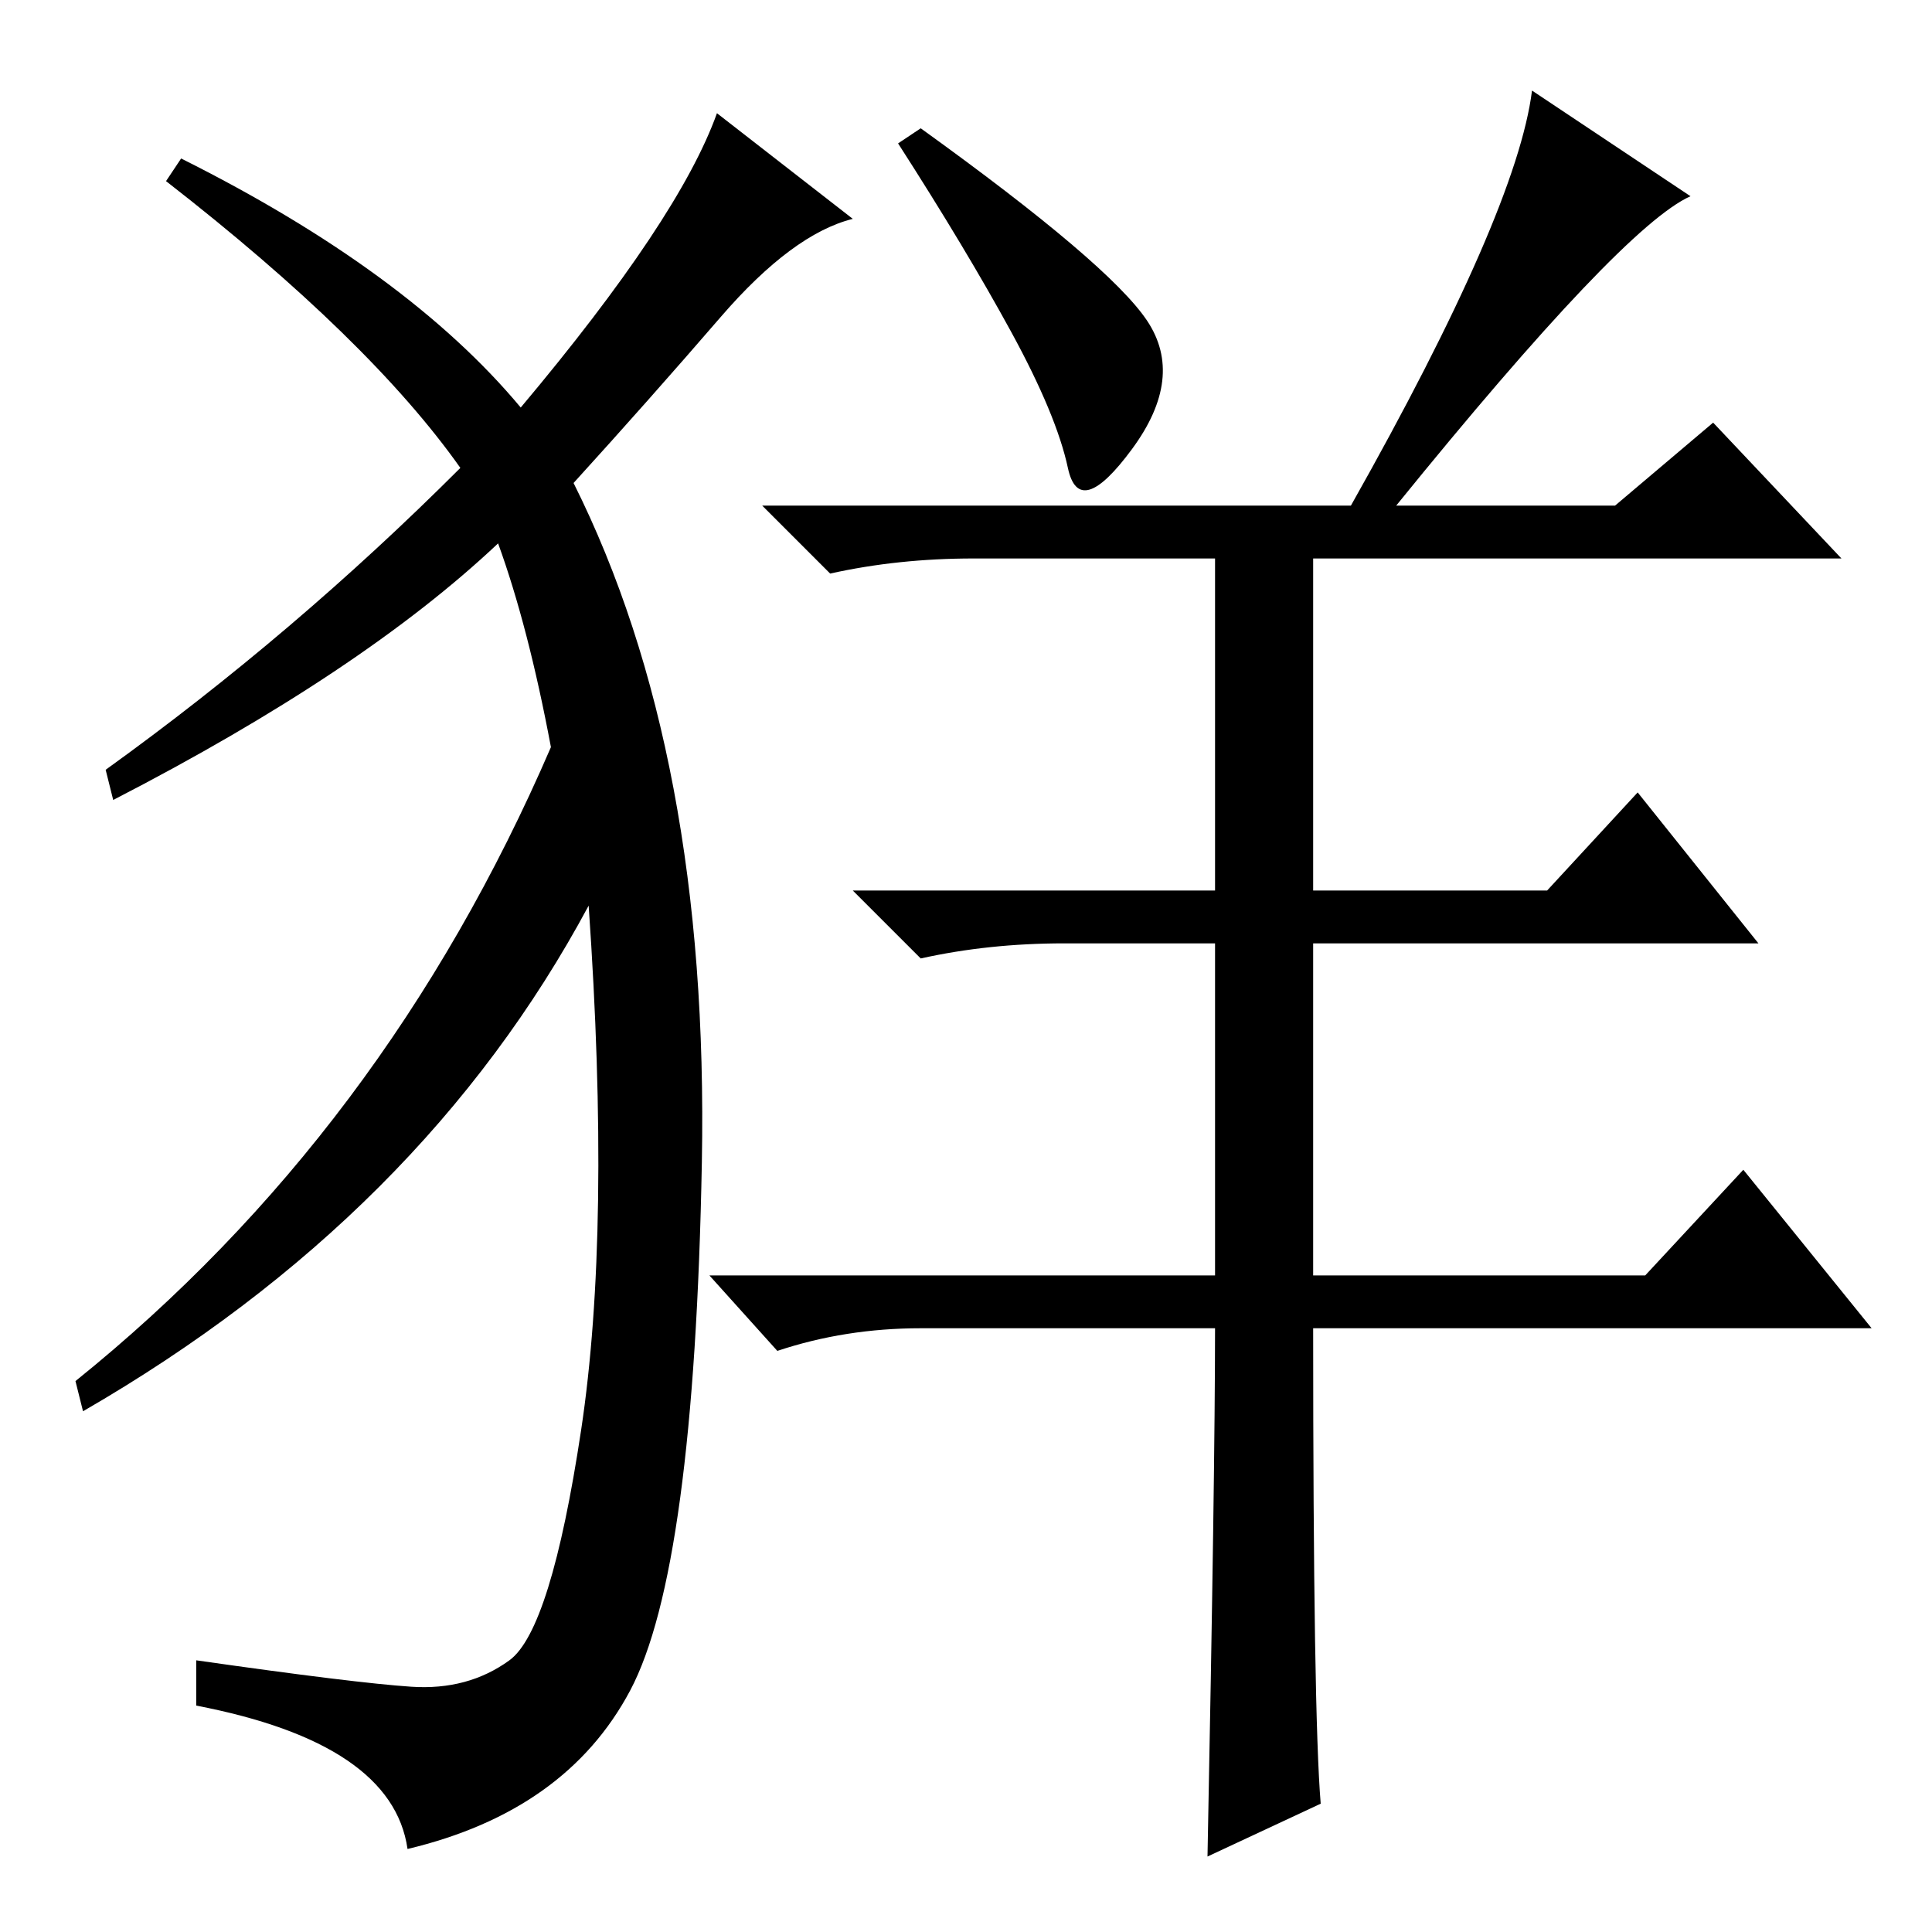 <?xml version="1.0" standalone="no"?>
<!DOCTYPE svg PUBLIC "-//W3C//DTD SVG 1.1//EN" "http://www.w3.org/Graphics/SVG/1.1/DTD/svg11.dtd" >
<svg xmlns="http://www.w3.org/2000/svg" xmlns:xlink="http://www.w3.org/1999/xlink" version="1.1" viewBox="0 -36 256 256">
  <g transform="matrix(1 0 0 -1 0 220)">
   <path fill="currentColor"
d="M69 202q21 25 26 39l18 -14q-8 -2 -17.5 -13t-19.5 -22q18 -36 17 -90t-9.5 -70t-29.5 -21q-2 14 -28 19v6q21 -3 28.5 -3.5t13 3.5t9.5 30.5t1 69.5q-22 -41 -67 -67l-1 4q41 33 63 84q-3 16 -7 27q-18 -17 -51 -34l-1 4q25 18 47 40q-12 17 -39 38l2 3q30 -15 45 -33z
M152 213.5q5 -7.5 -2 -17t-8.5 -2.5t-7.5 18t-15 25l3 2q25 -18 30 -25.5zM175 17l-15 -7q1 51 1 70h-39q-10 0 -19 -3l-9 10h67v44h-20q-10 0 -19 -2l-9 9h48v44h-32q-10 0 -19 -2l-9 9h78q22 39 24 55l21 -14q-9 -4 -39 -41h29l13 11l17 -18h-70v-44h31l12 13l16 -20h-59
v-44h44l13 14l17 -21h-74q0 -51 1 -63z" />
  </g>

</svg>

